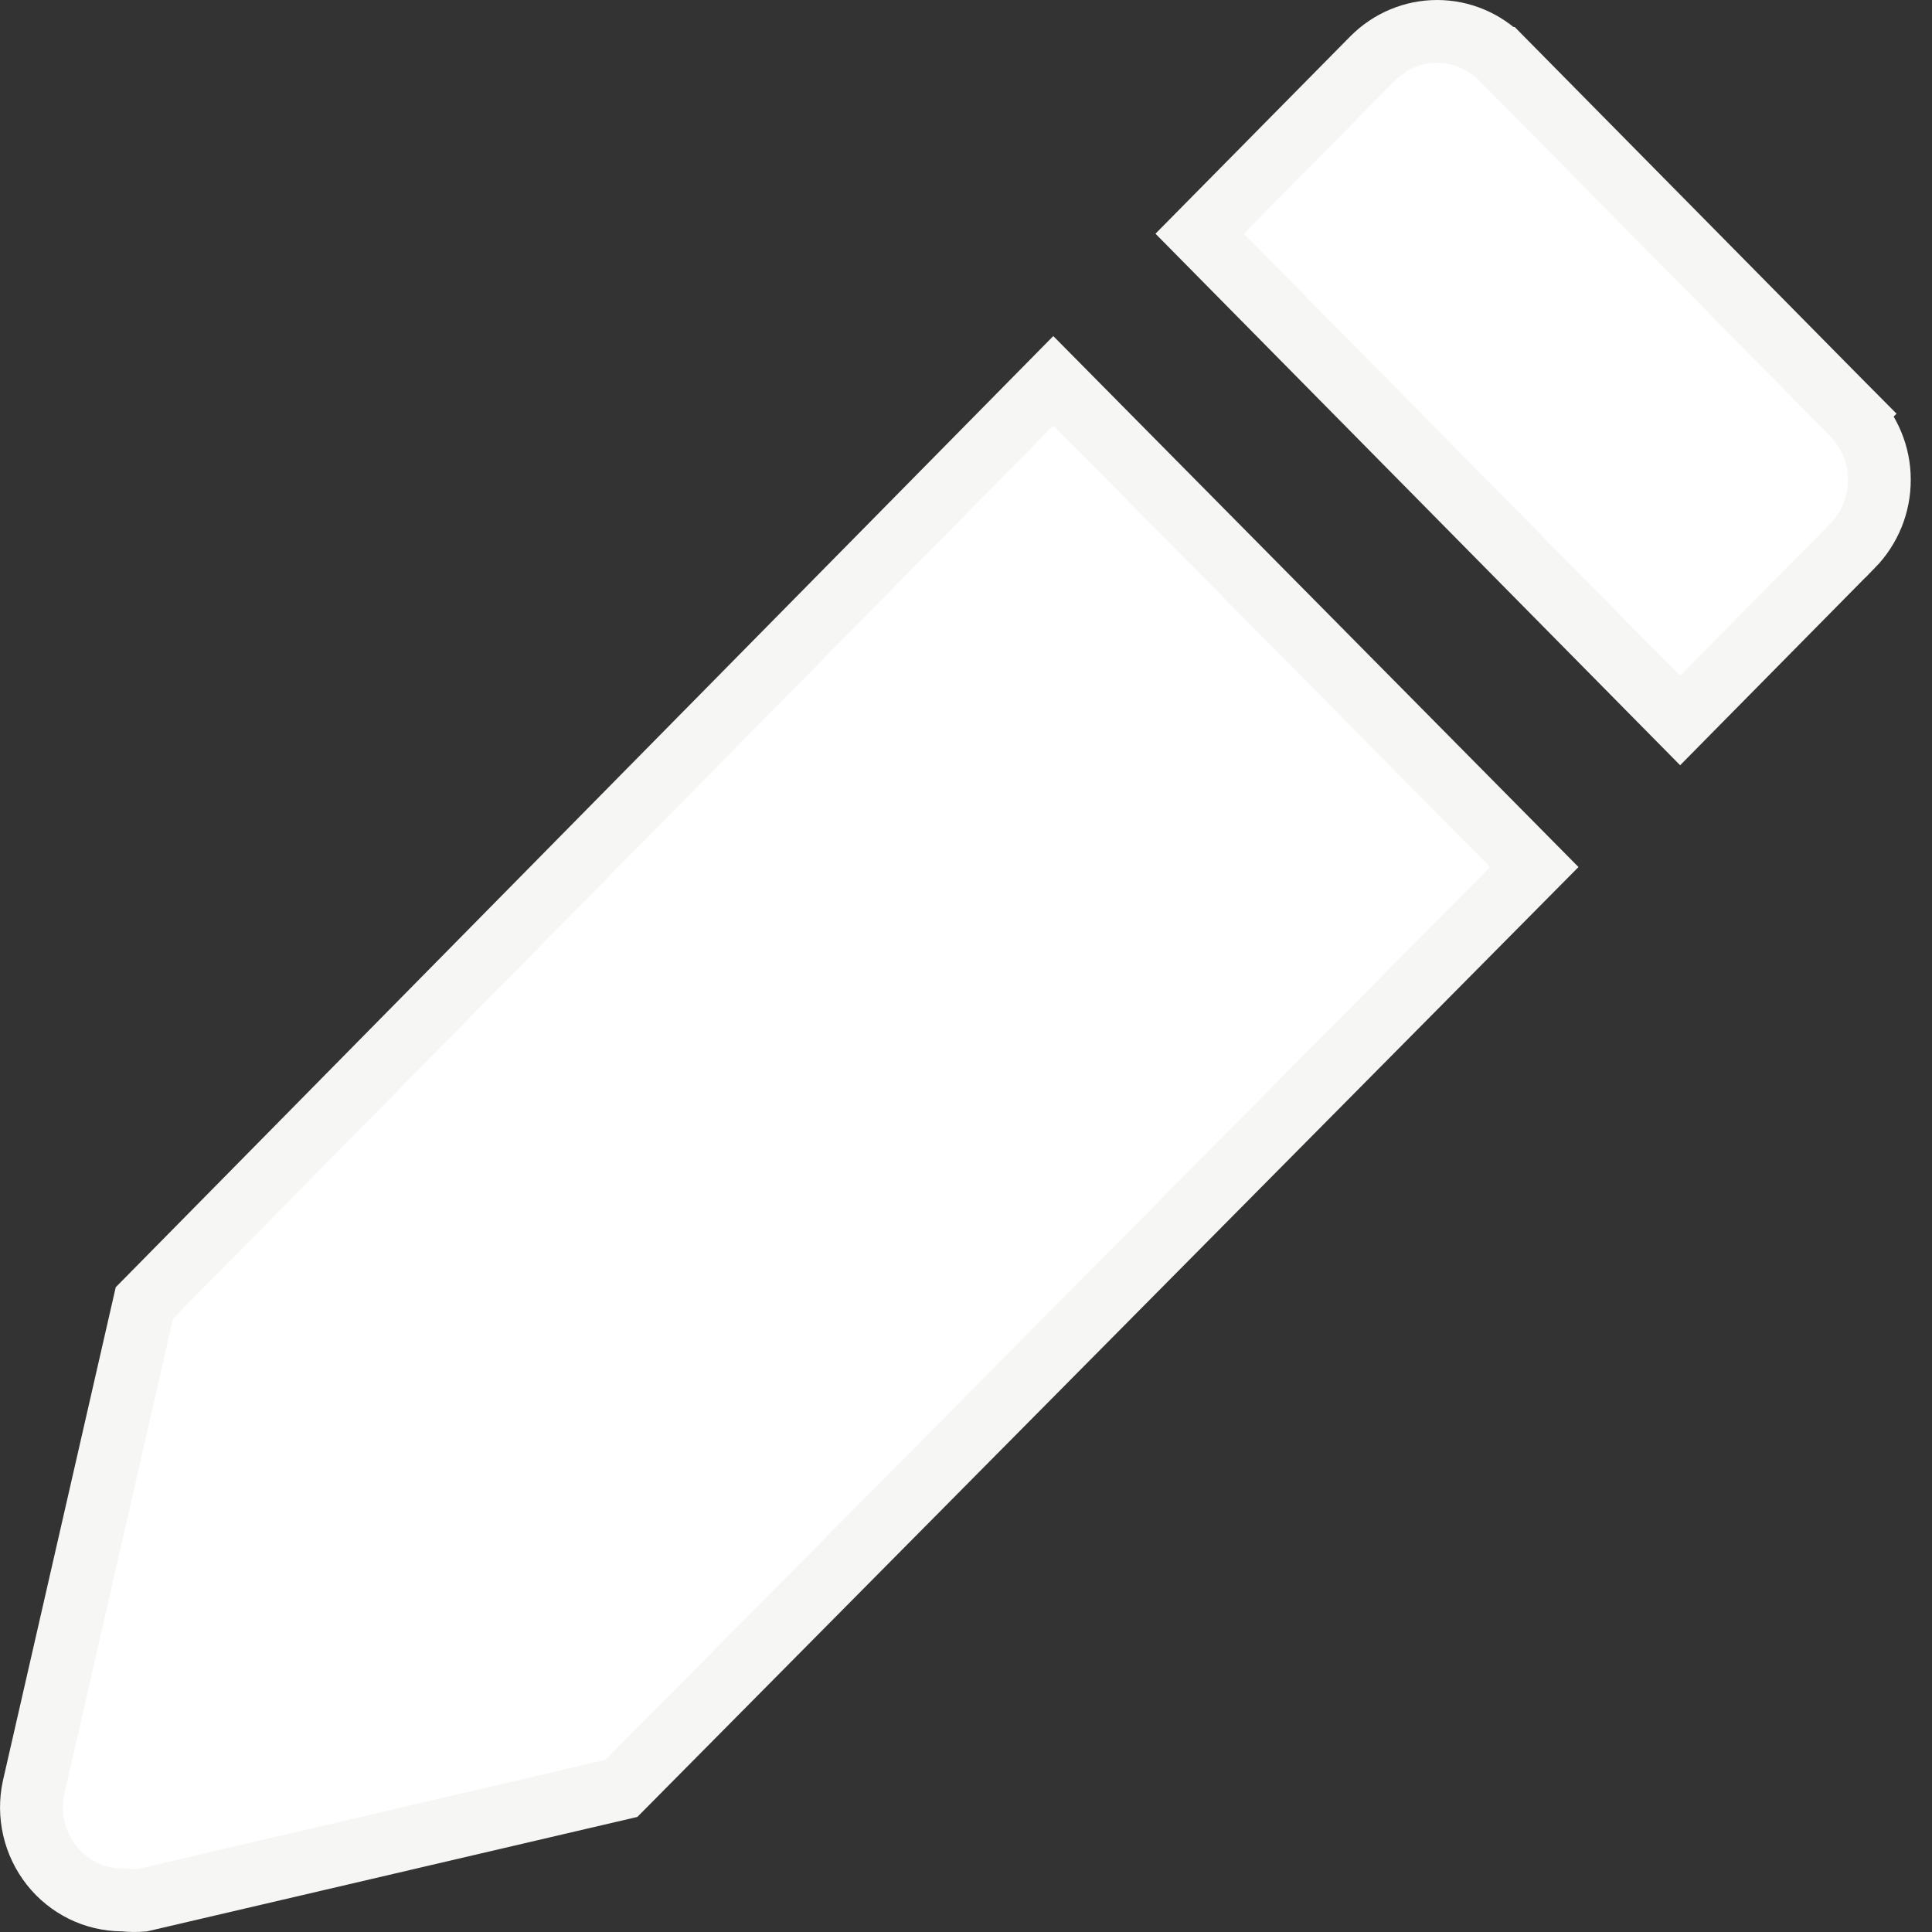 <svg width="30" height="30" viewBox="0 0 30 30" fill="none" xmlns="http://www.w3.org/2000/svg">
<rect x="0" y="0" width="30" height="30" fill="#333333" stroke="none"/>
<path d="M1.939 29.504L1.915 29.502L1.892 29.502C1.683 29.5 1.476 29.452 1.287 29.359C1.098 29.266 0.932 29.132 0.8 28.965C0.668 28.797 0.574 28.602 0.526 28.393C0.478 28.184 0.476 27.968 0.521 27.759L2.242 20.232L16.356 5.913L23.824 13.463L9.649 27.77L2.207 29.507C2.118 29.514 2.028 29.513 1.939 29.504Z" fill="white" stroke="#F6F6F4" stroke-width="0.976"/>
<path d="M23.316 0.907L28.758 6.421L29.105 6.078L28.759 6.423C28.892 6.556 28.998 6.716 29.071 6.892C29.144 7.067 29.182 7.256 29.182 7.447C29.183 7.639 29.146 7.828 29.075 8.004C29.003 8.18 28.899 8.34 28.767 8.475C28.767 8.475 28.766 8.475 28.766 8.475L26.089 11.188L18.628 3.629L21.315 0.907C21.315 0.907 21.315 0.907 21.315 0.907C21.582 0.638 21.942 0.488 22.315 0.488C22.689 0.488 23.048 0.638 23.315 0.907C23.315 0.907 23.315 0.907 23.316 0.907Z" fill="white" stroke="#F6F6F4" stroke-width="0.976"/>
</svg>
